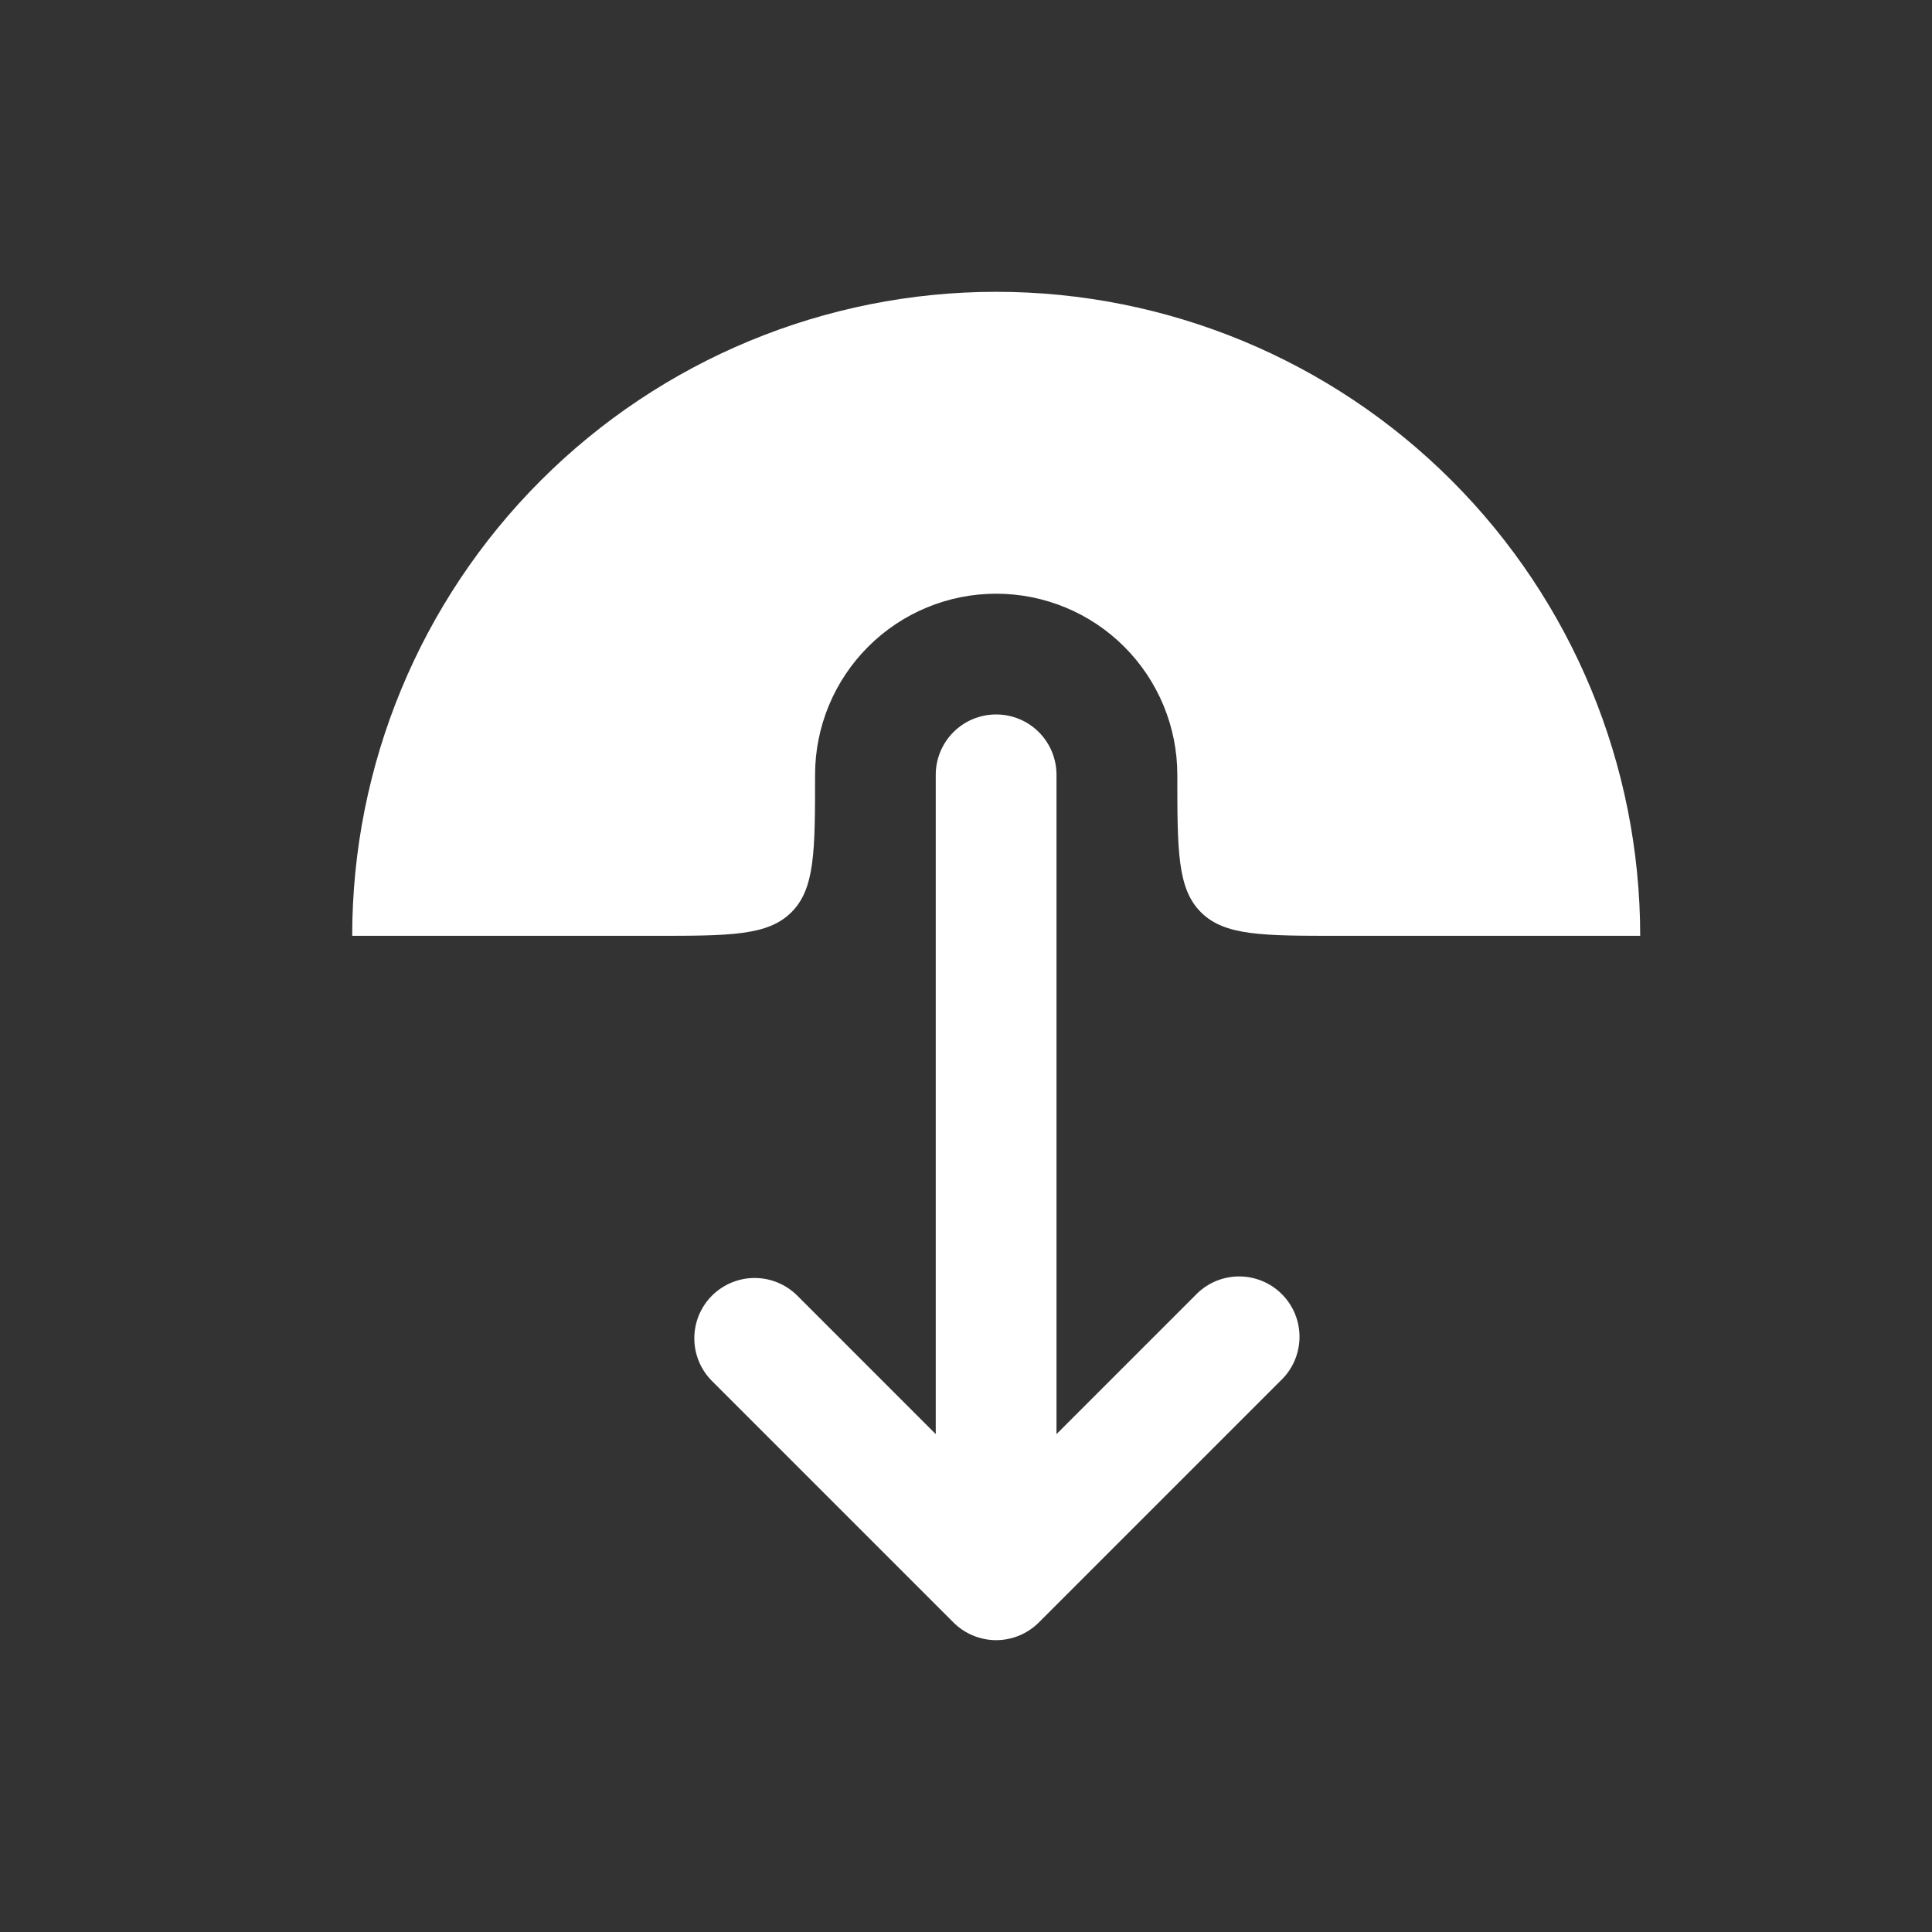 <svg width="50" height="50" viewBox="0 0 50 50" fill="none" xmlns="http://www.w3.org/2000/svg">
<rect x="0" y="0" width="50" height="50" fill="#333333" stroke="none"/>
<path fill-rule="evenodd" clip-rule="evenodd" d="M18.426 33.531C18.719 33.239 19.116 33.074 19.53 33.074C19.944 33.074 20.341 33.239 20.634 33.531L24.217 37.115V20.052C24.217 19.638 24.382 19.24 24.675 18.947C24.968 18.654 25.365 18.49 25.78 18.49C26.194 18.49 26.592 18.654 26.885 18.947C27.178 19.24 27.342 19.638 27.342 20.052V37.115L30.926 33.531C31.069 33.378 31.241 33.255 31.433 33.169C31.625 33.084 31.831 33.038 32.041 33.034C32.251 33.031 32.46 33.069 32.654 33.148C32.849 33.226 33.025 33.343 33.174 33.492C33.322 33.64 33.439 33.817 33.518 34.011C33.596 34.206 33.635 34.414 33.631 34.624C33.627 34.834 33.581 35.041 33.496 35.233C33.411 35.424 33.288 35.597 33.134 35.74L26.884 41.99C26.591 42.282 26.194 42.447 25.78 42.447C25.366 42.447 24.969 42.282 24.676 41.99L18.426 35.74C18.133 35.447 17.969 35.05 17.969 34.635C17.969 34.221 18.133 33.824 18.426 33.531Z" fill="white"/>
<path d="M25.781 7.552C30.201 7.552 34.441 9.308 37.566 12.434C40.692 15.559 42.448 19.799 42.448 24.219H34.636C32.671 24.219 31.69 24.219 31.079 23.608C30.469 22.998 30.469 22.017 30.469 20.052C30.469 18.809 29.975 17.617 29.096 16.738C28.217 15.858 27.024 15.365 25.781 15.365C24.538 15.365 23.346 15.858 22.467 16.738C21.588 17.617 21.094 18.809 21.094 20.052C21.094 22.017 21.094 22.998 20.483 23.608C19.873 24.219 18.892 24.219 16.927 24.219H9.115C9.115 19.799 10.871 15.559 13.996 12.434C17.122 9.308 21.361 7.552 25.781 7.552Z" fill="white"/>
</svg>
